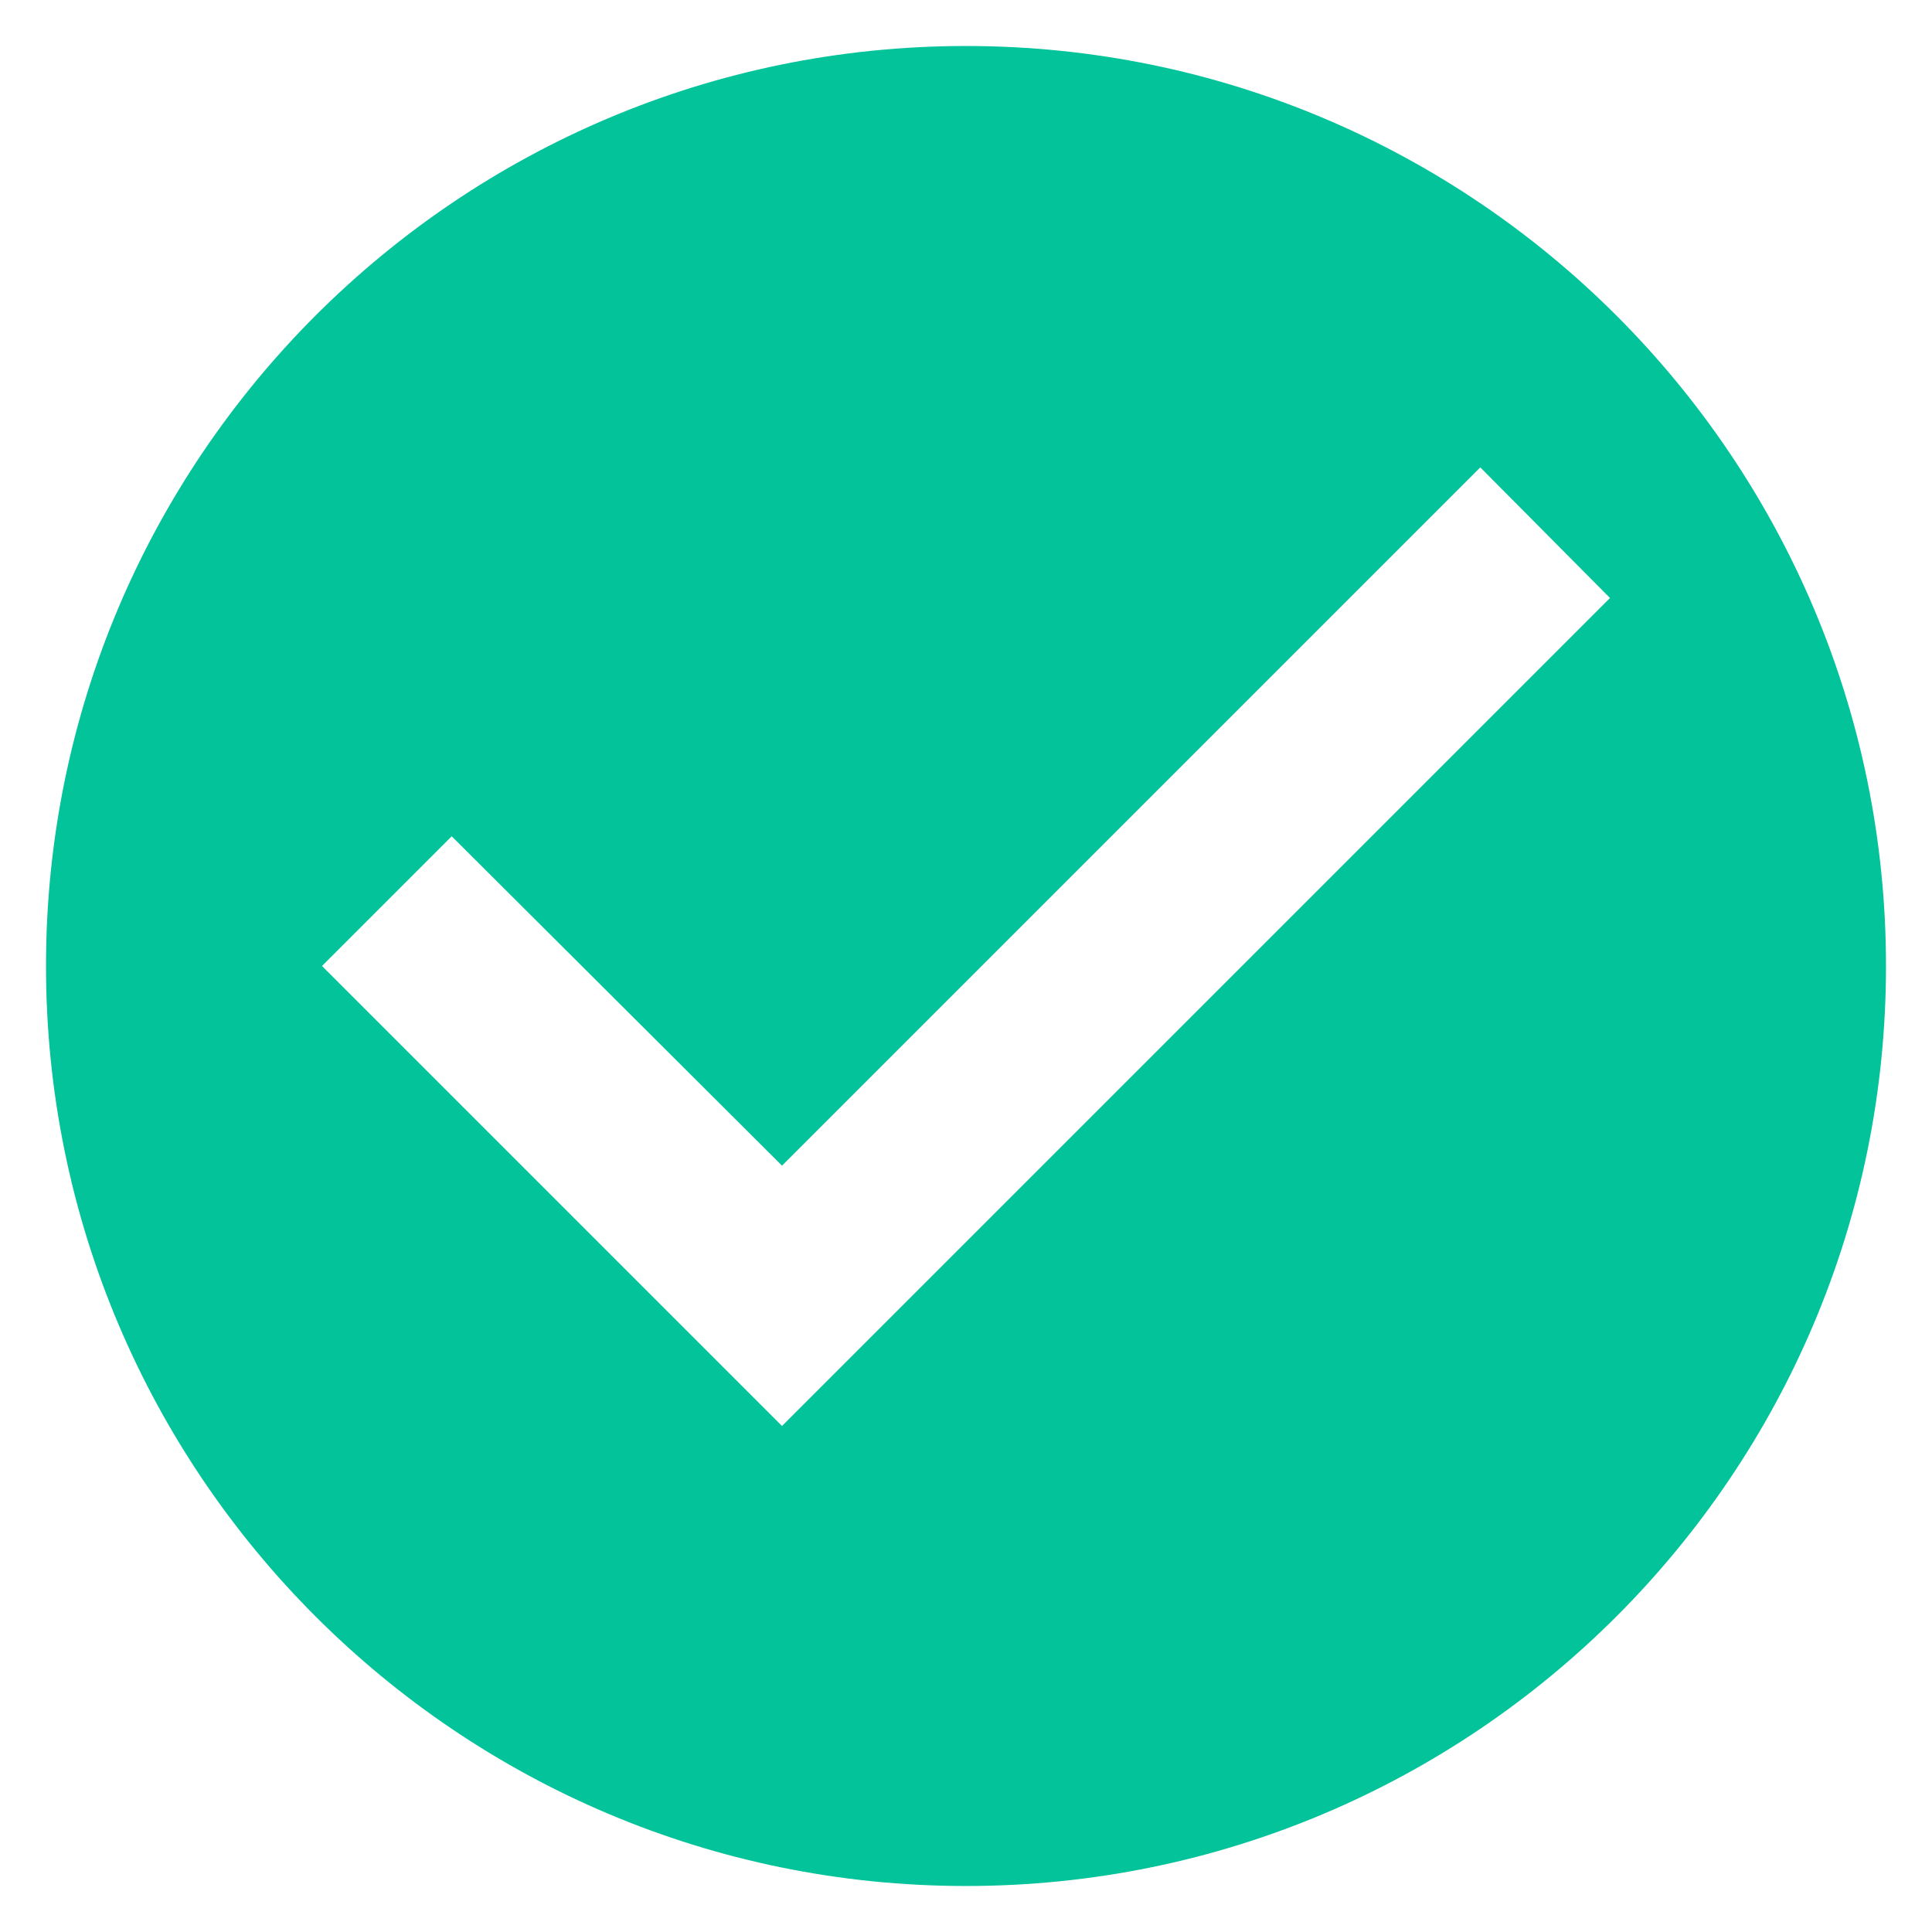 <svg width="21" height="21" viewBox="0 0 21 21" fill="none" xmlns="http://www.w3.org/2000/svg">
<path d="M10.5 0.5C4.98 0.5 0.5 4.98 0.5 10.5C0.5 16.02 4.98 20.5 10.5 20.5C16.02 20.5 20.5 16.02 20.5 10.5C20.5 4.98 16.02 0.5 10.5 0.5ZM8.5 15.5L3.5 10.5L4.91 9.09L8.5 12.67L16.09 5.08L17.5 6.5L8.5 15.5Z" fill="#02C39A"/>
</svg>
